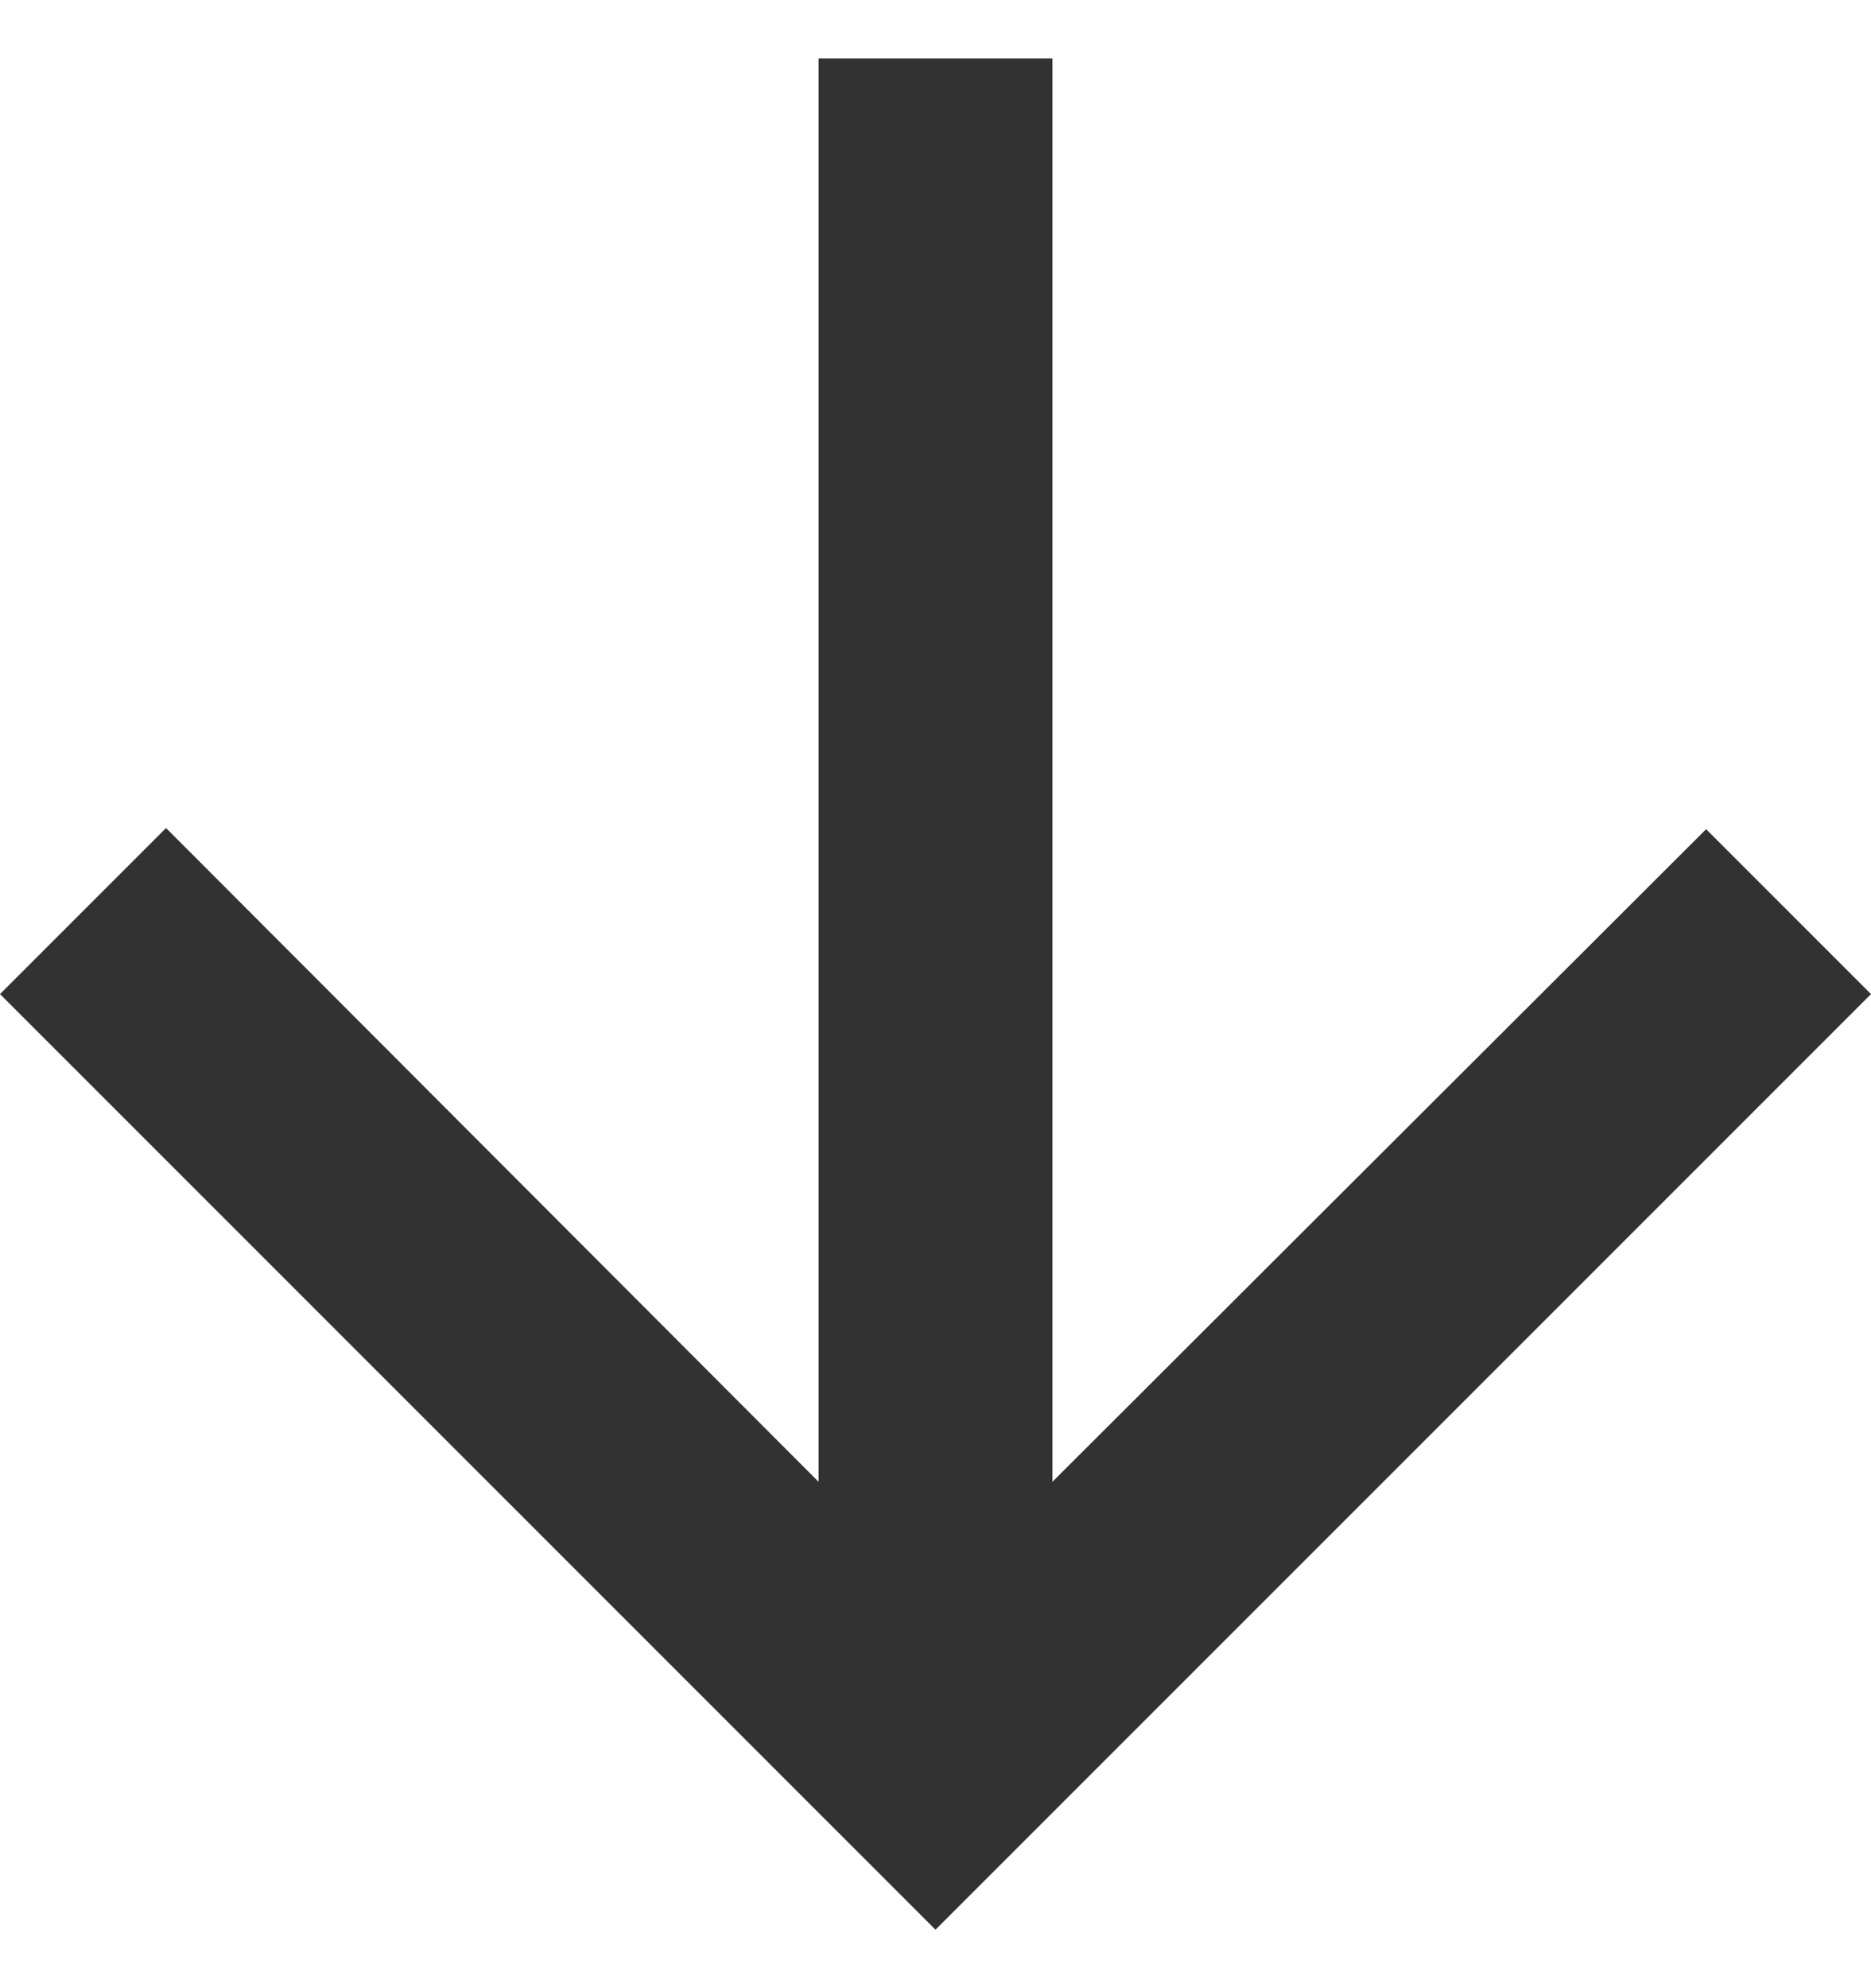 <svg width="16" height="17" viewBox="0 0 16 17" fill="none" xmlns="http://www.w3.org/2000/svg">
<path d="M16 8.5L14.59 7.09L9 12.67V0.5H7V12.67L1.42 7.08L0 8.5L8 16.5L16 8.5Z" fill="#323232"/>
</svg>
